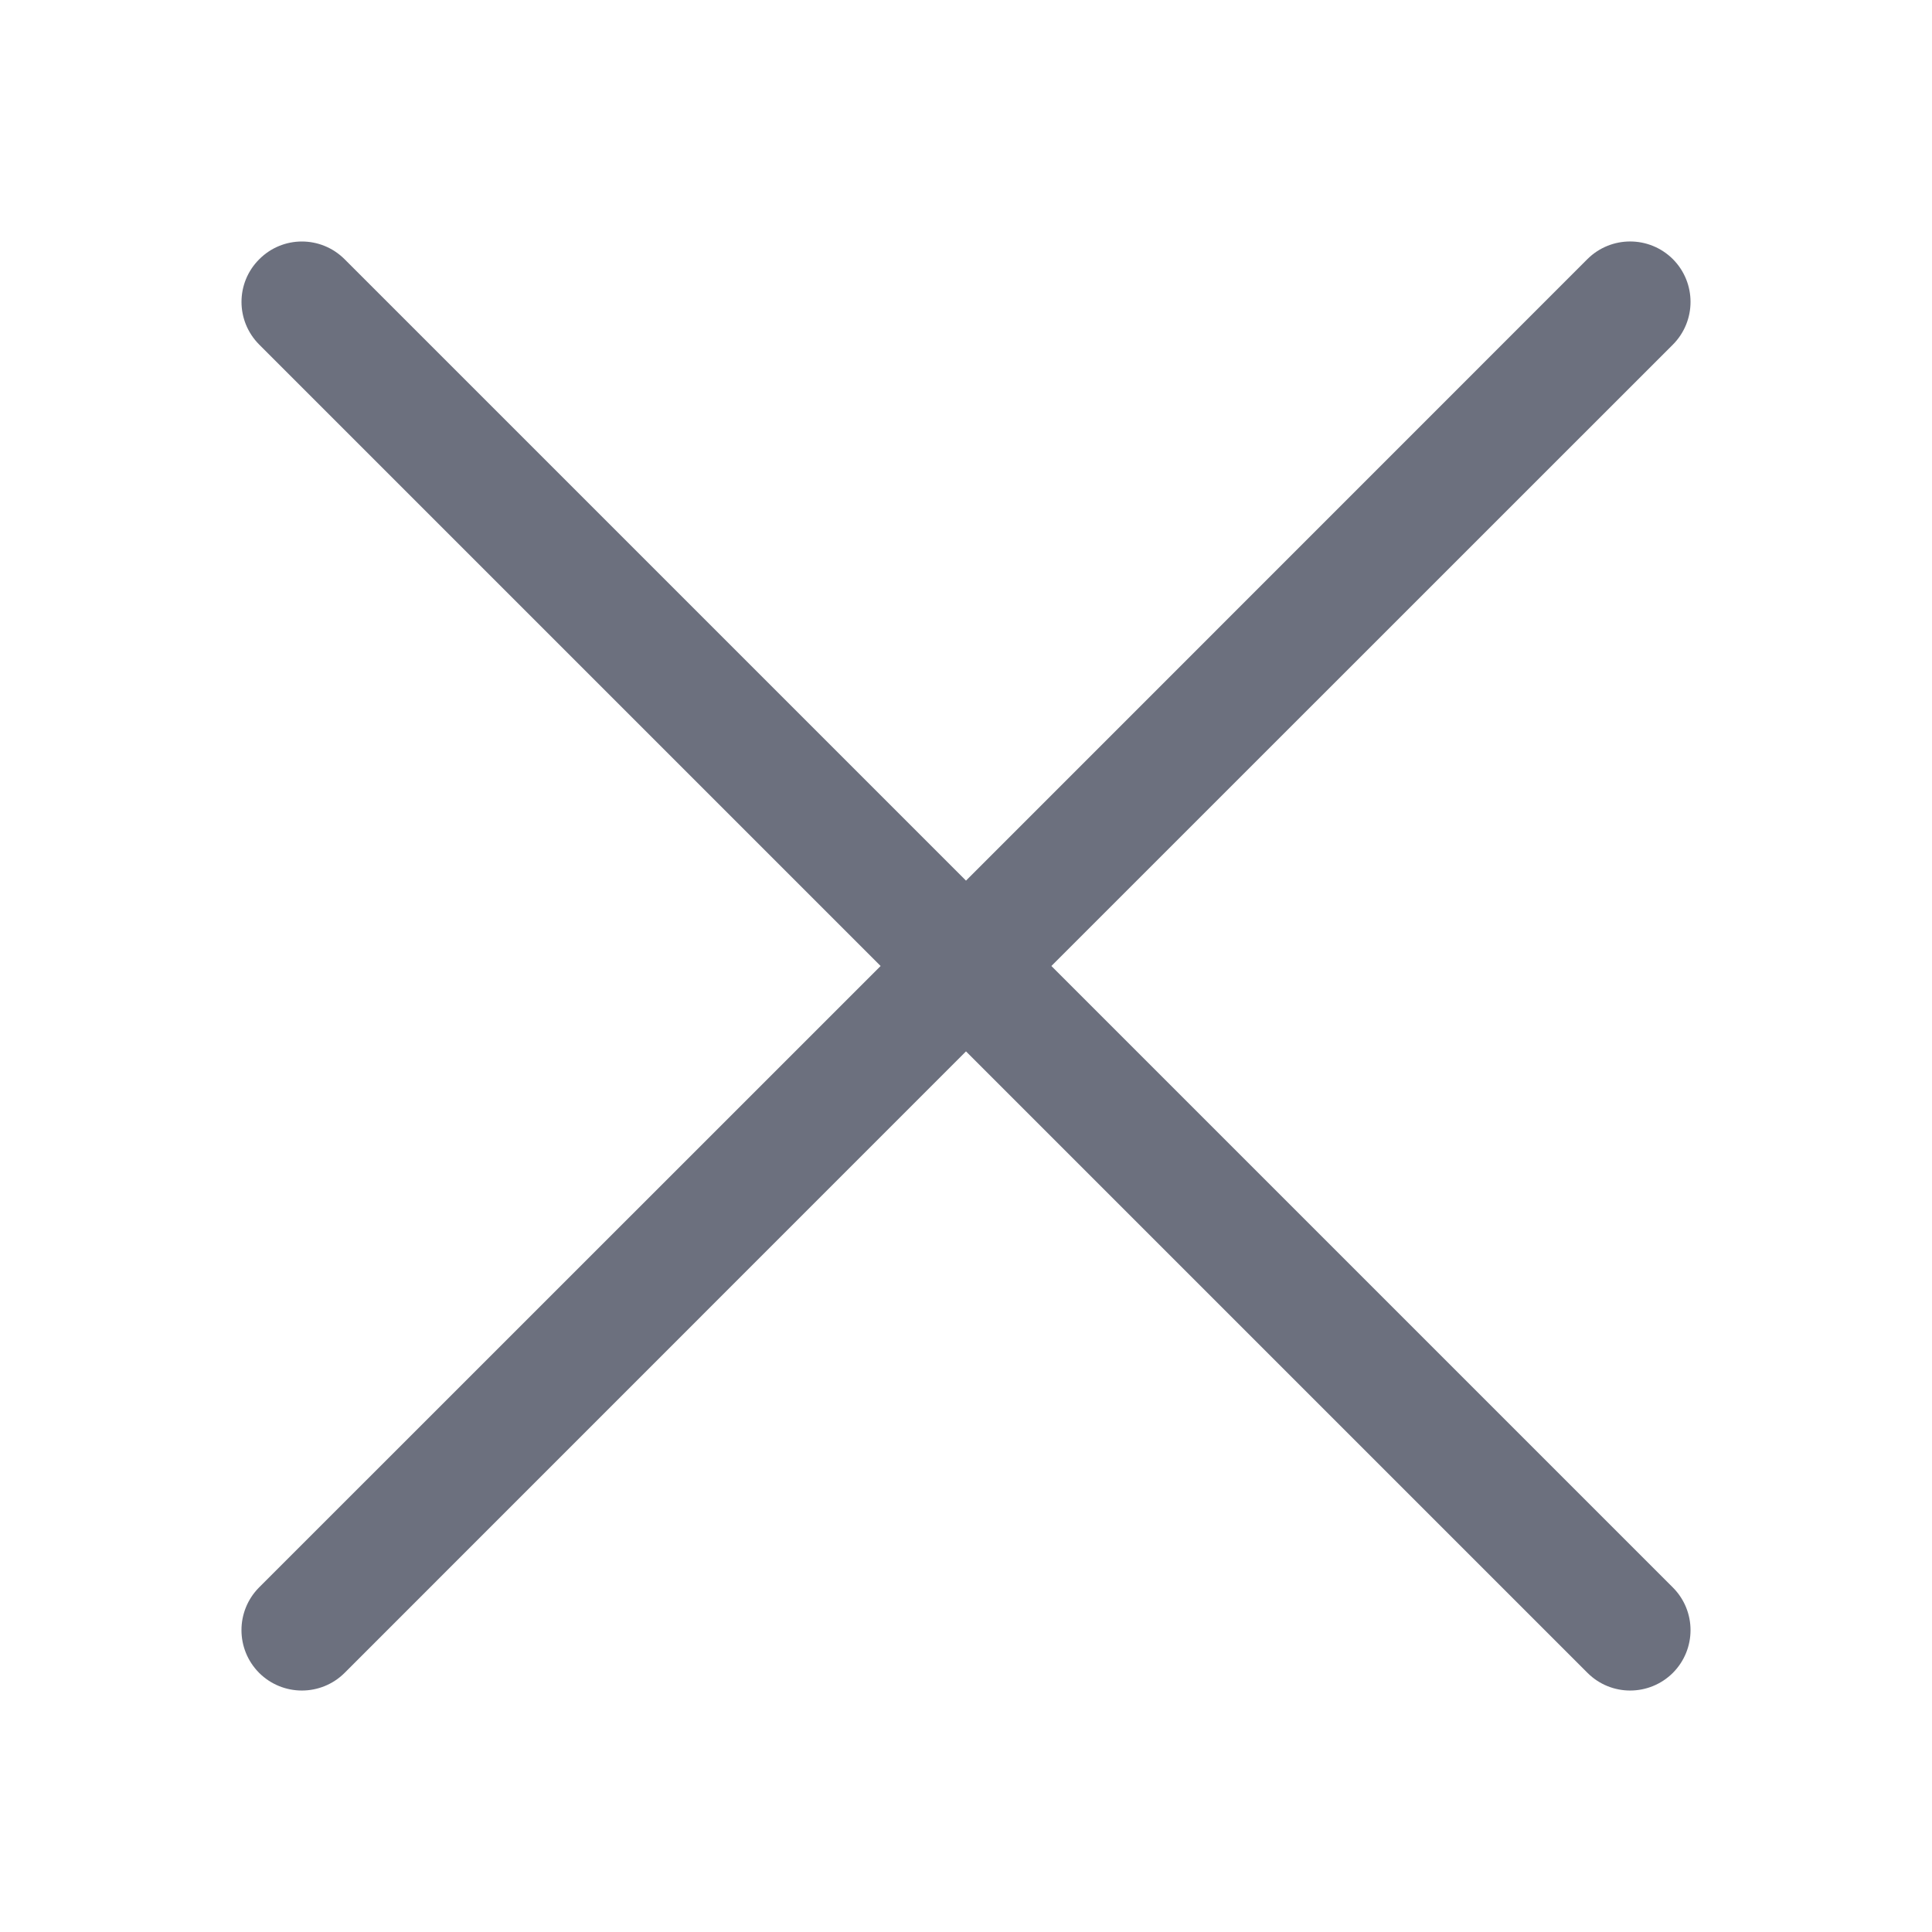 <svg width="16" height="16" viewBox="0 0 16 16" fill="none" xmlns="http://www.w3.org/2000/svg">
<path d="M2.146 13.146C1.951 13.342 1.951 13.658 2.146 13.854C2.342 14.049 2.658 14.049 2.854 13.854L8 8.707L13.147 13.854C13.342 14.049 13.658 14.049 13.854 13.854C14.049 13.658 14.049 13.342 13.854 13.147L8.707 8L13.854 2.854C14.049 2.658 14.049 2.342 13.854 2.146C13.658 1.951 13.342 1.951 13.146 2.146L8 7.293L2.854 2.147C2.658 1.951 2.342 1.951 2.147 2.147C1.951 2.342 1.951 2.658 2.147 2.854L7.293 8L2.146 13.146Z" fill="#6C707E"/>
</svg>
